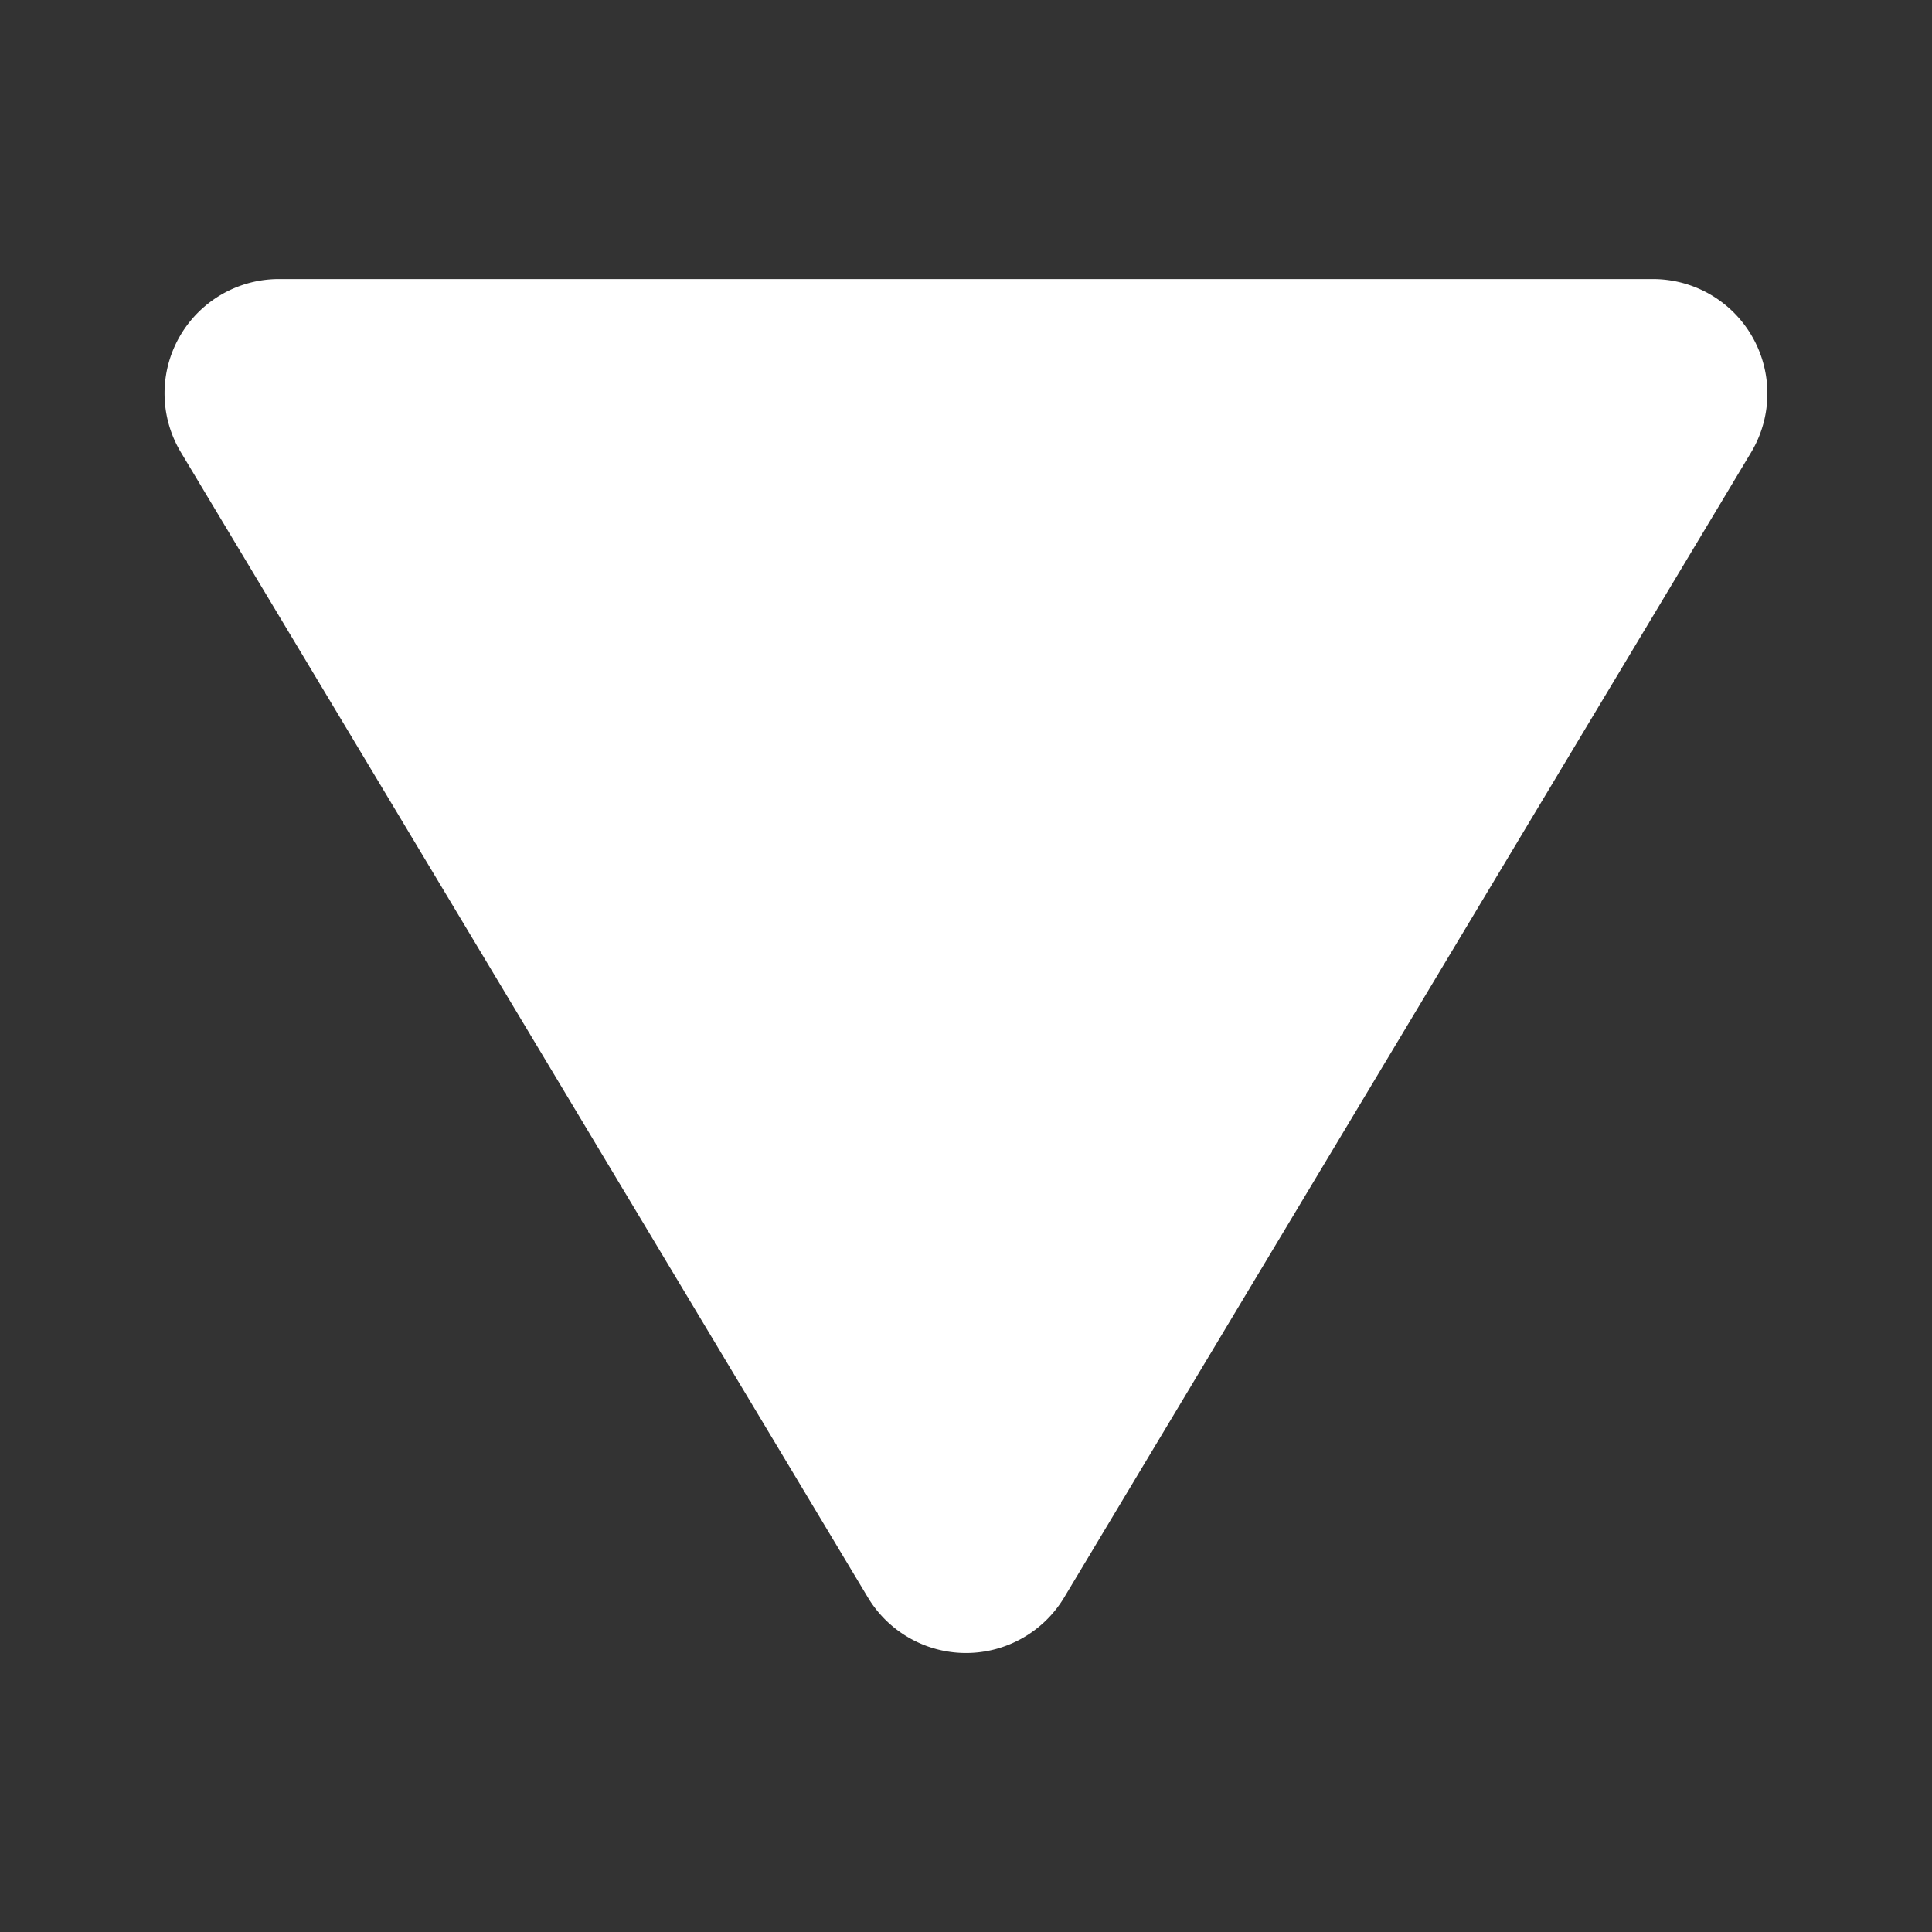 <?xml version="1.0" standalone="no"?><!DOCTYPE svg PUBLIC "-//W3C//DTD SVG 1.1//EN" "http://www.w3.org/Graphics/SVG/1.1/DTD/svg11.dtd"><svg t="1533293744644" class="icon" style="" viewBox="0 0 1024 1024" version="1.1" xmlns="http://www.w3.org/2000/svg" p-id="32458" xmlns:xlink="http://www.w3.org/1999/xlink" width="35" height="35"><rect x="0" y="0" width="1024" height="1024" fill="#333333" stroke="none"/><defs><style type="text/css"></style></defs><path d="M459.966 846.628l-364.089-606.906A60.59 60.59 0 0 1 147.911 147.911h728.178a60.681 60.681 0 0 1 52.065 91.811l-364.089 606.906a60.681 60.681 0 0 1-104.099 0z" p-id="32459" fill="#ffffff"></path></svg>